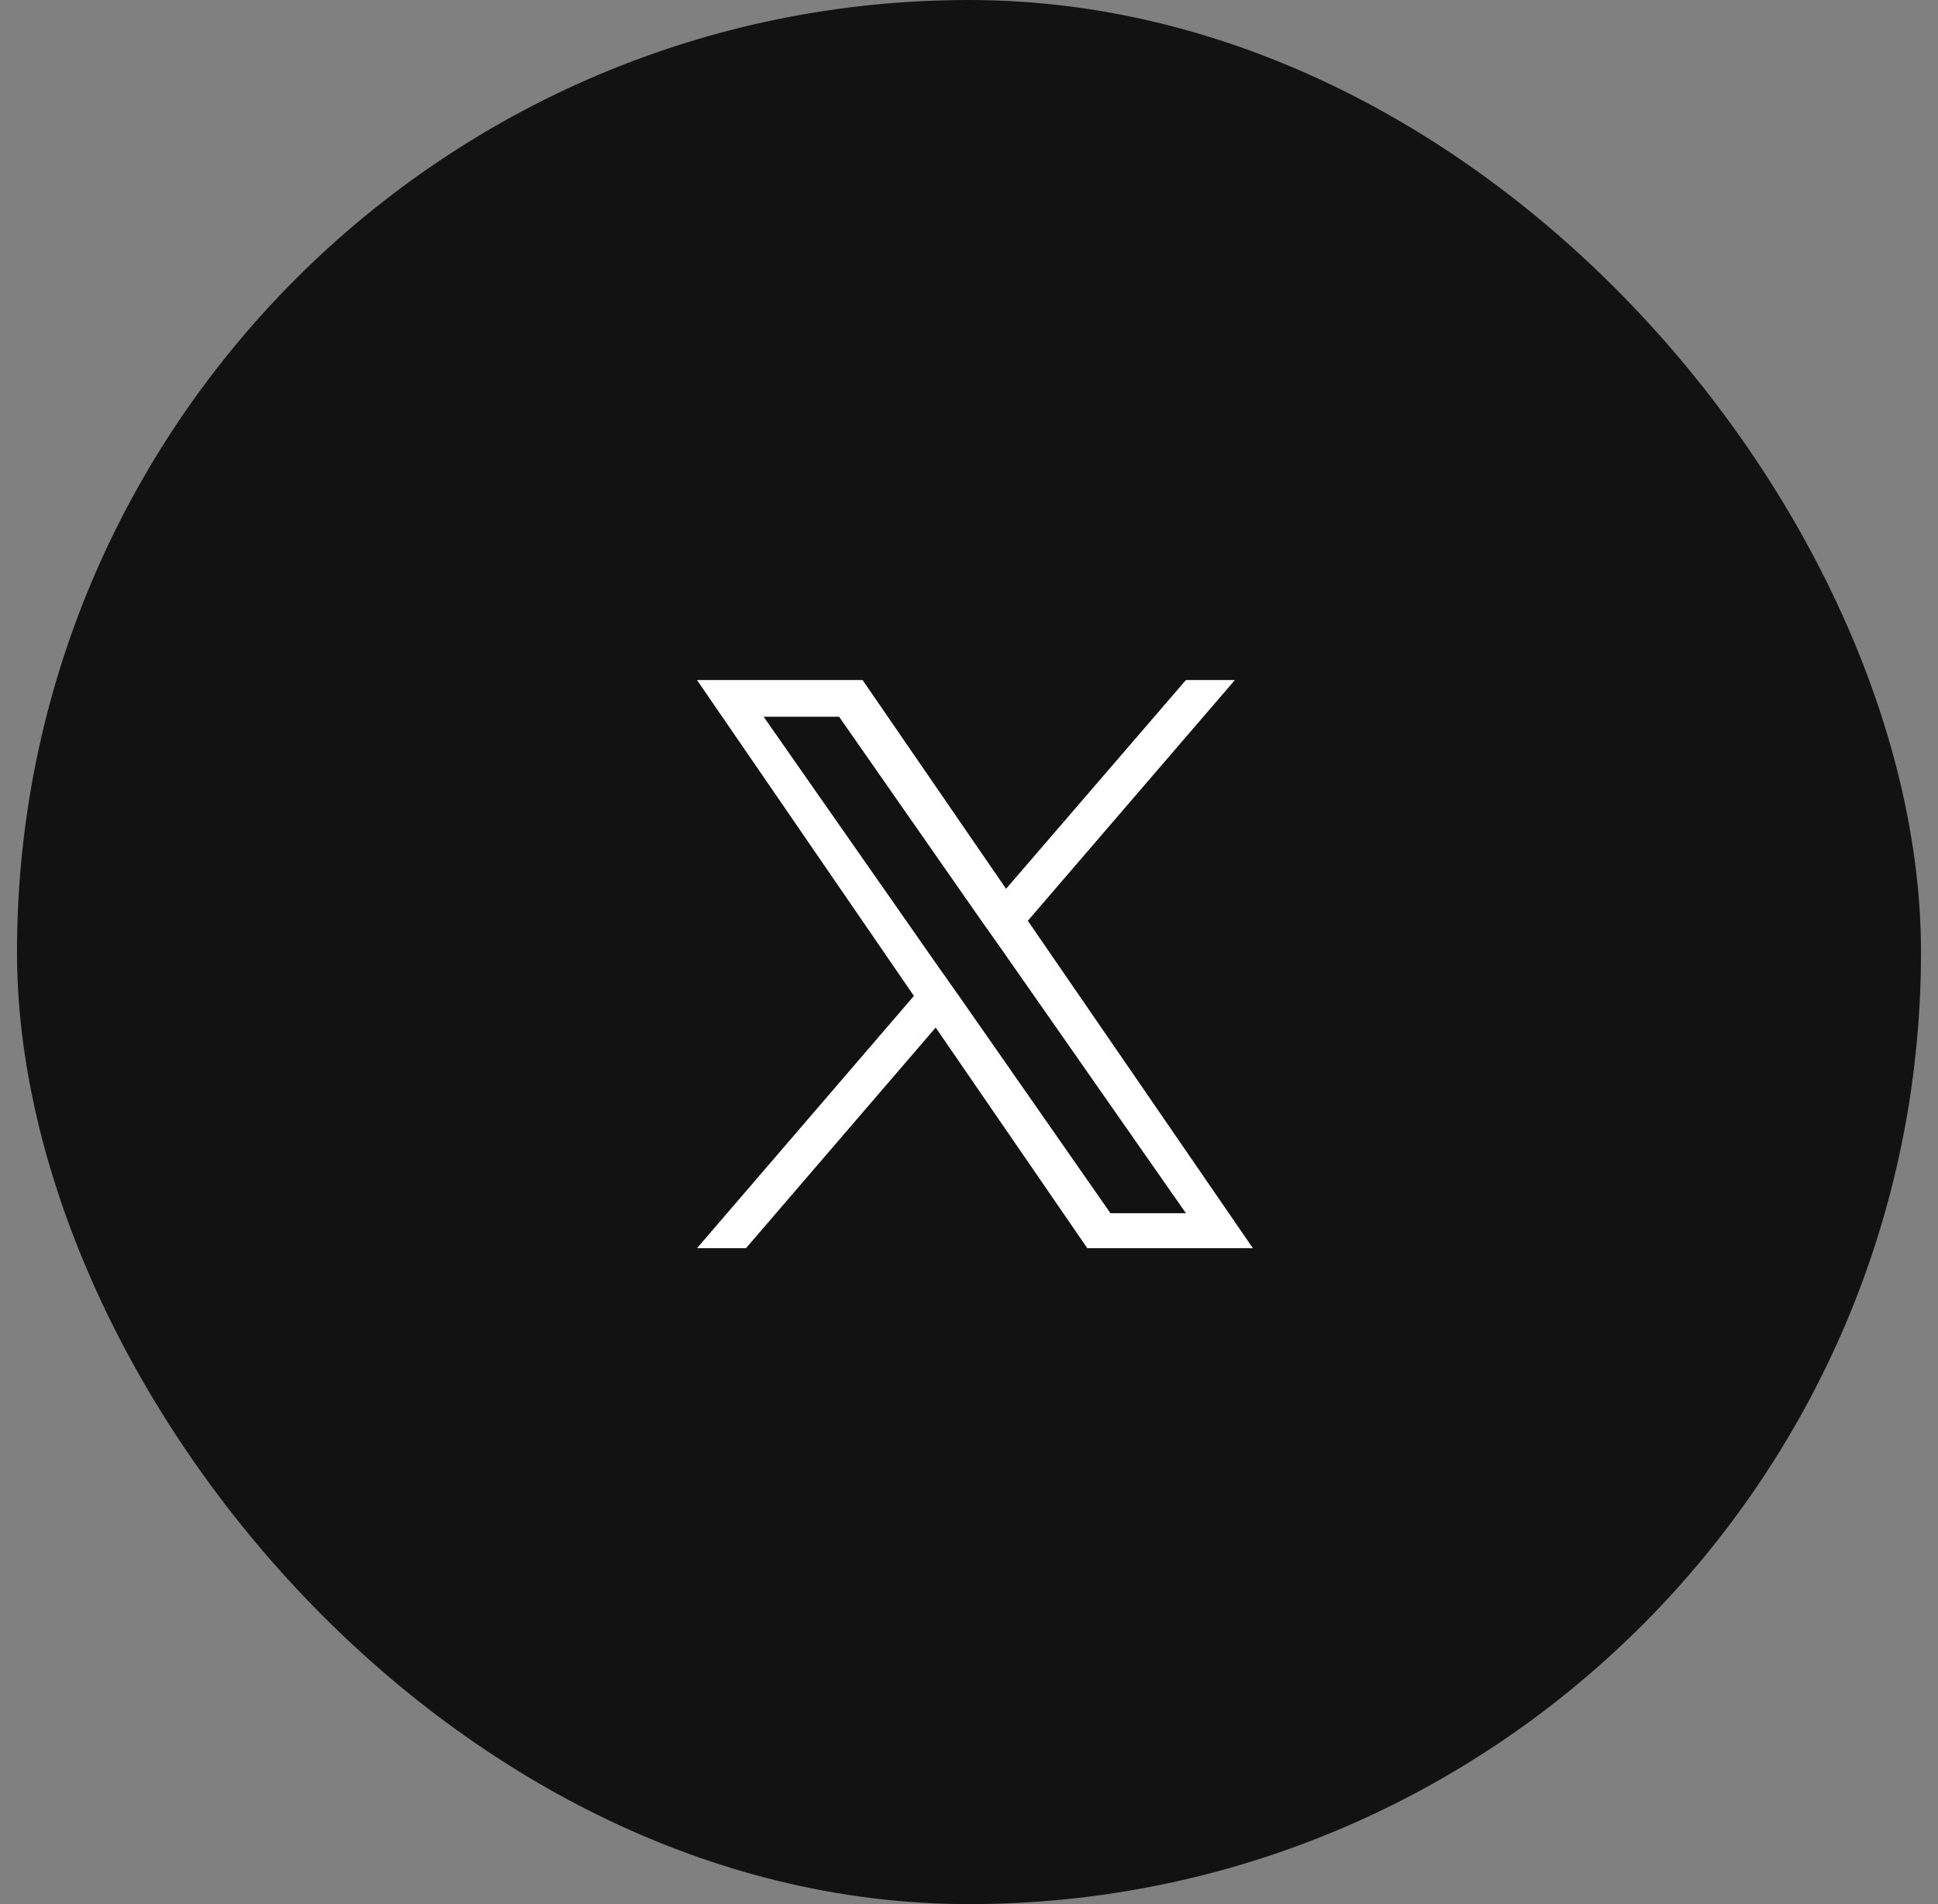 <svg width="57" height="56" viewBox="0 0 57 56" fill="none" xmlns="http://www.w3.org/2000/svg">
<rect x="0" y="0" width="57" height="56" fill="#808080" stroke="none"/>
<rect x="0.5" width="56" height="56" rx="28" fill="#121212"/>
<path d="M30.23 27.08L36.32 20H34.88L29.59 26.14L25.37 20H20.5L26.88 29.29L20.5 36.71H21.94L27.52 30.22L31.98 36.71H36.85L30.23 27.08ZM34.88 35.68H32.66L28.26 29.37L27.61 28.45L22.46 21.08H24.68L28.83 27.03L29.48 27.95L34.88 35.68Z" fill="white"/>
</svg>
